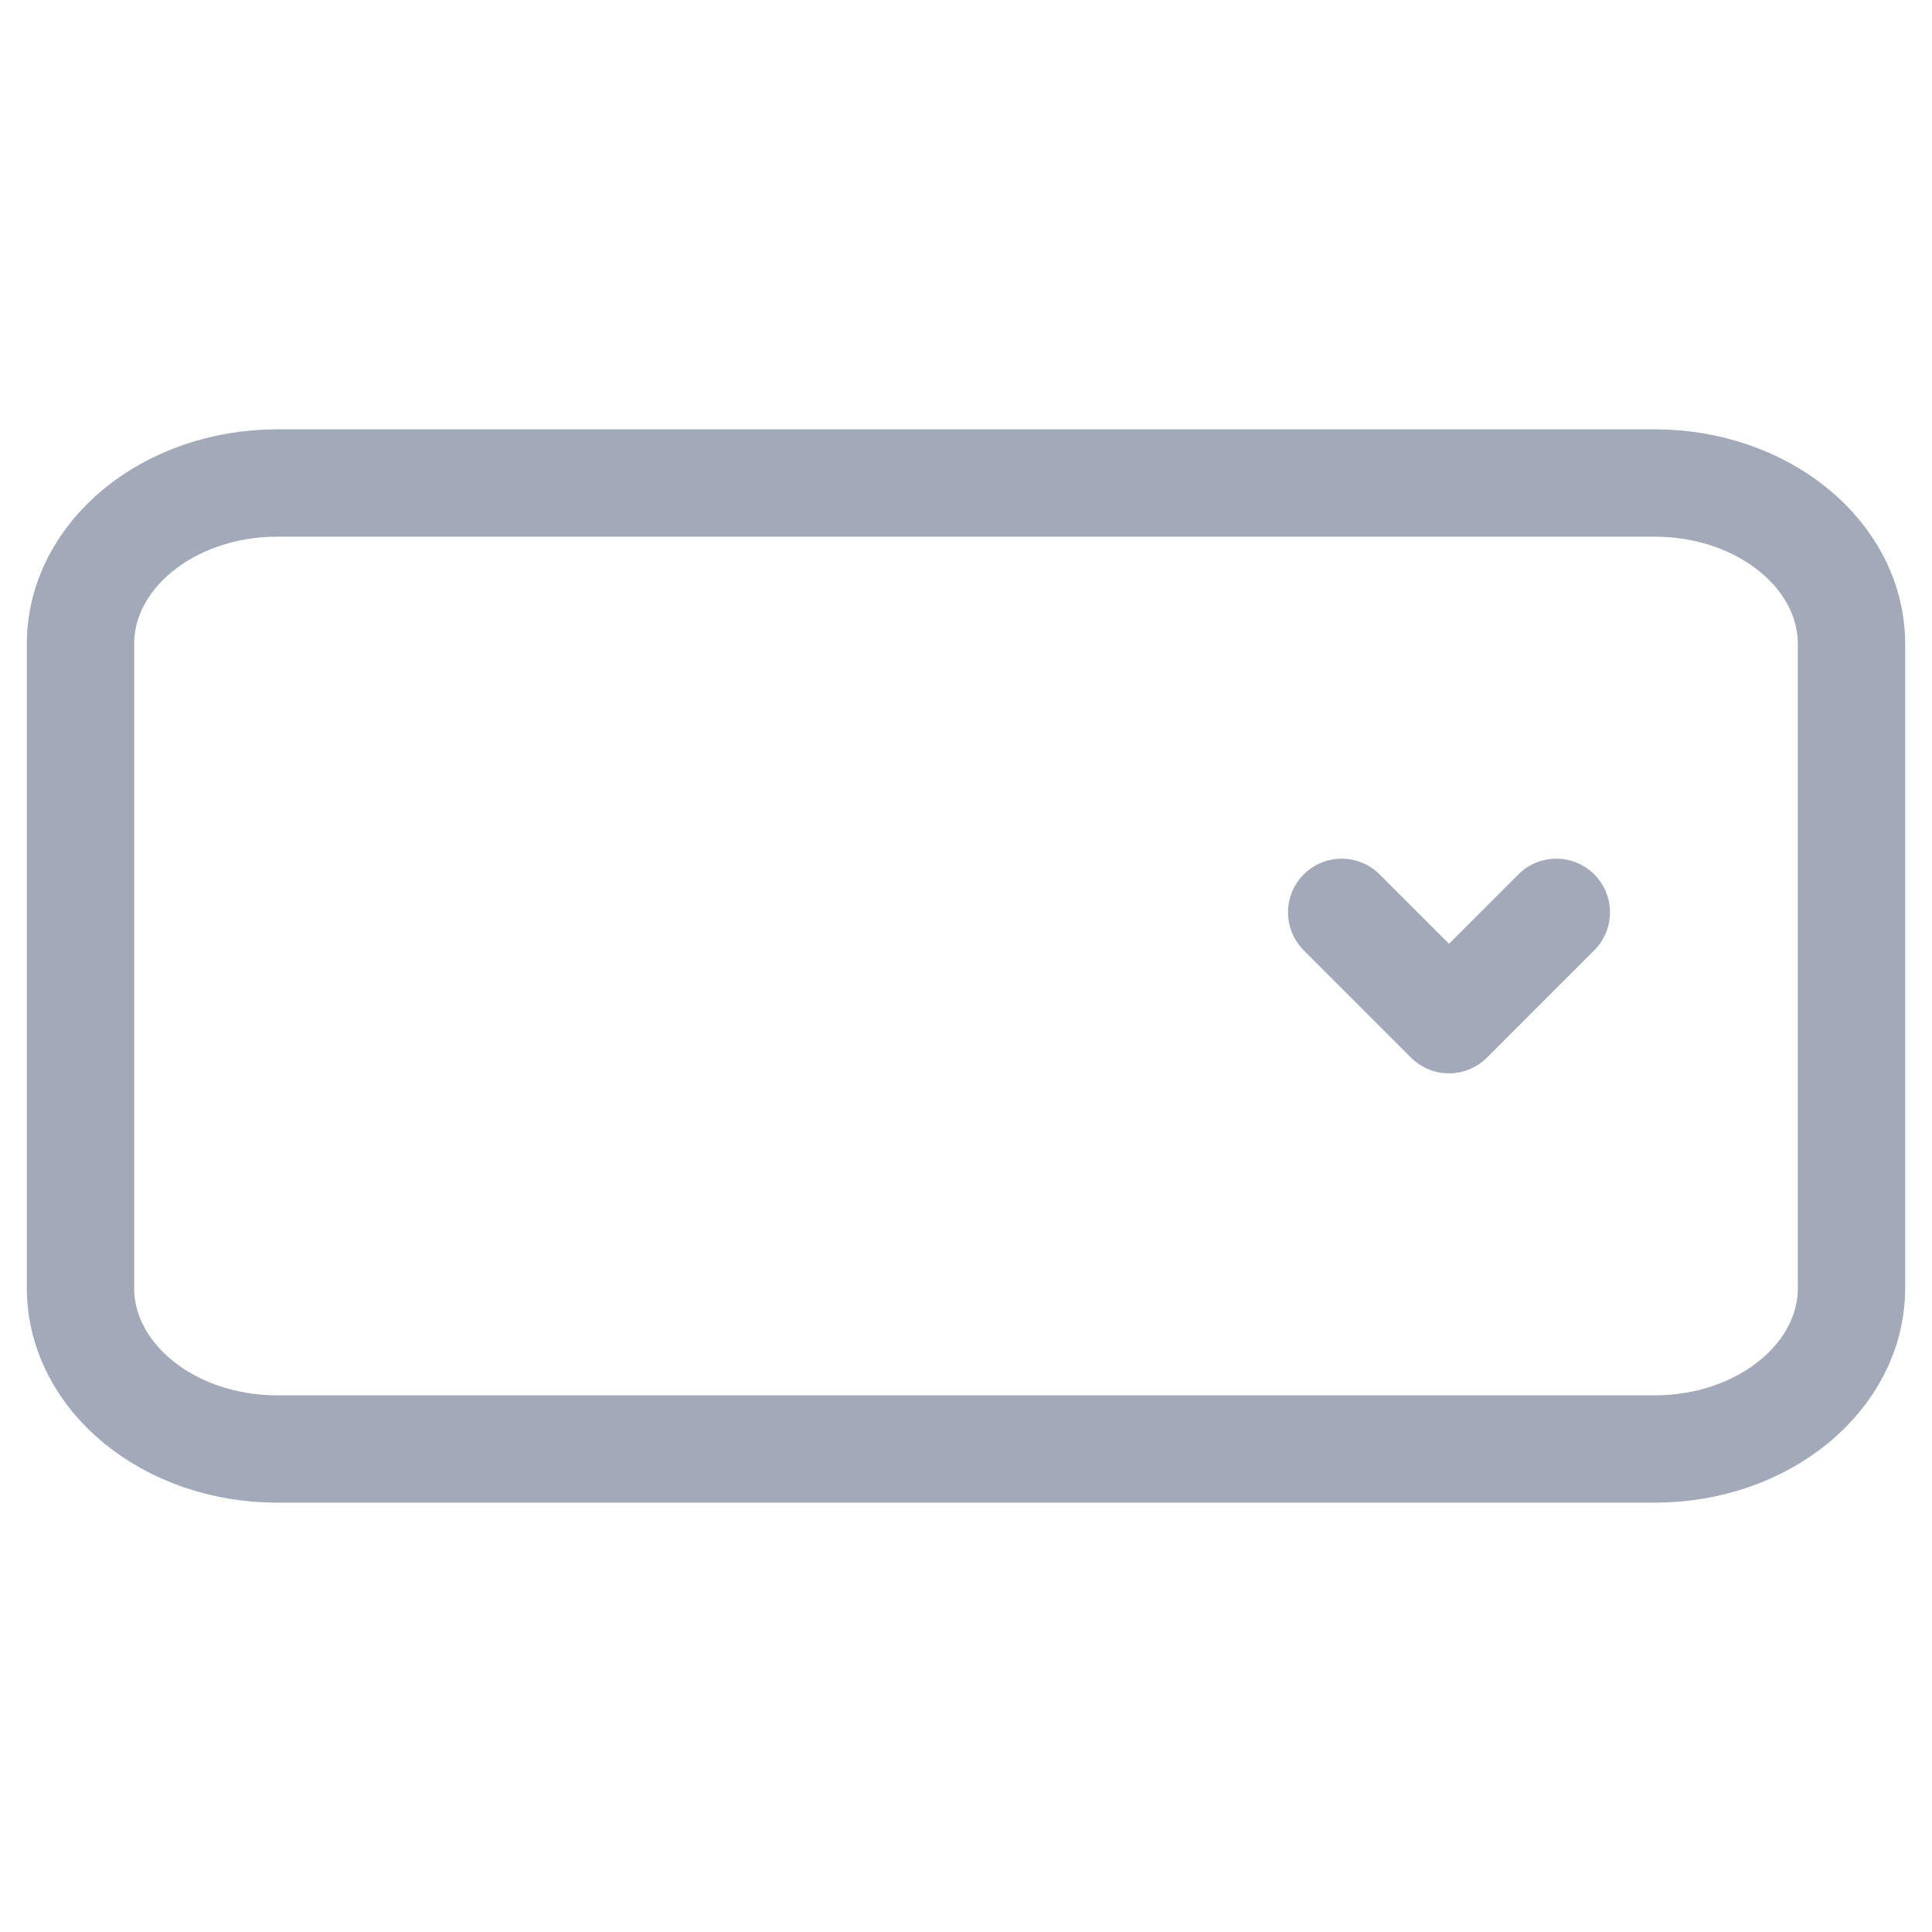 <svg width="36" height="36" viewBox="0 0 36 36" fill="none" xmlns="http://www.w3.org/2000/svg">
<g clip-path="url(#clip0_525_9484)">
<path d="M30.833 9H5.167C3.142 9 1.5 10.343 1.5 12V24C1.5 25.657 3.142 27 5.167 27H30.833C32.858 27 34.5 25.657 34.5 24V12C34.5 10.343 32.858 9 30.833 9Z" stroke="#A2A9B9" stroke-width="2" stroke-linecap="round" stroke-linejoin="round"/>
<path d="M25 17L27 19L29 17" stroke="#A2A9B9" stroke-width="2" stroke-linecap="round" stroke-linejoin="round"/>
</g>
<defs>
<clipPath id="clip0_525_9484">
<rect width="36" height="36" fill="white"/>
</clipPath>
</defs>
</svg>
